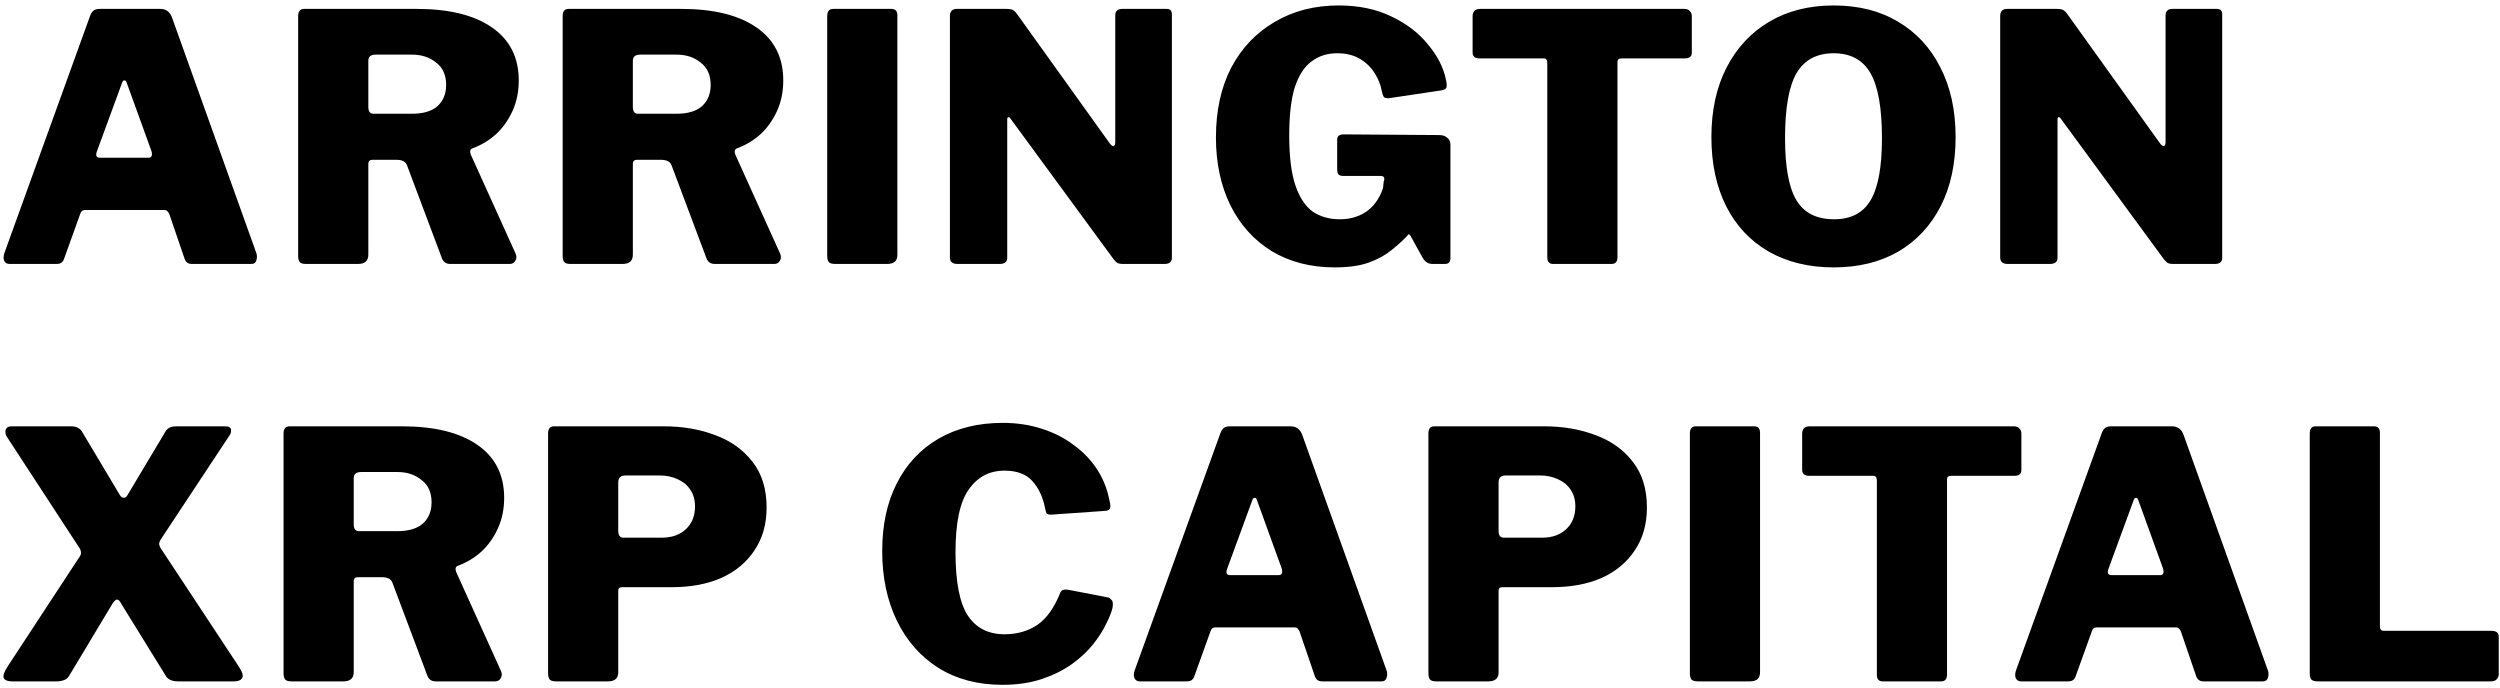 <svg width="120" height="33" viewBox="0 0 120 33" fill="none" xmlns="http://www.w3.org/2000/svg">
<g clip-path="url(#clip0_0_257)">
<path d="M0.452 12.67C0.341 12.67 0.257 12.621 0.202 12.522C0.157 12.412 0.163 12.28 0.218 12.126L4.32 0.774C4.365 0.653 4.42 0.565 4.487 0.51C4.554 0.455 4.654 0.427 4.787 0.427H7.689C7.967 0.427 8.156 0.565 8.256 0.84L12.308 12.159C12.341 12.258 12.341 12.368 12.308 12.489C12.274 12.61 12.197 12.67 12.074 12.67H9.206C9.028 12.67 8.912 12.582 8.856 12.406L8.122 10.261C8.1 10.217 8.072 10.179 8.039 10.146C8.017 10.102 7.961 10.08 7.872 10.08H4.087C3.965 10.08 3.887 10.14 3.853 10.261L3.07 12.439C3.047 12.505 3.009 12.56 2.953 12.604C2.897 12.648 2.814 12.67 2.703 12.67H0.452ZM7.122 7.572C7.277 7.572 7.327 7.467 7.272 7.258L6.071 3.942C6.049 3.887 6.016 3.859 5.971 3.859C5.927 3.859 5.893 3.887 5.871 3.942L4.654 7.258C4.576 7.467 4.626 7.572 4.804 7.572H7.122ZM24.75 12.175C24.805 12.307 24.8 12.423 24.733 12.522C24.677 12.621 24.589 12.67 24.466 12.67H21.615C21.404 12.67 21.265 12.566 21.198 12.357L19.53 7.918C19.464 7.753 19.297 7.671 19.03 7.671H17.88C17.802 7.671 17.746 7.693 17.713 7.737C17.691 7.781 17.68 7.819 17.68 7.852V12.225C17.68 12.522 17.513 12.67 17.179 12.67H14.695C14.55 12.67 14.45 12.643 14.395 12.588C14.339 12.522 14.311 12.423 14.311 12.291V0.774C14.311 0.543 14.406 0.427 14.595 0.427H19.997C21.554 0.427 22.76 0.724 23.616 1.318C24.472 1.912 24.9 2.759 24.9 3.859C24.9 4.398 24.8 4.888 24.6 5.328C24.4 5.768 24.133 6.142 23.799 6.45C23.466 6.747 23.088 6.972 22.665 7.126C22.565 7.17 22.543 7.269 22.599 7.423L24.75 12.175ZM19.781 5.46C20.314 5.46 20.72 5.339 20.998 5.097C21.276 4.844 21.415 4.503 21.415 4.074C21.415 3.601 21.254 3.243 20.931 3.001C20.62 2.748 20.236 2.622 19.781 2.622H18.03C17.796 2.622 17.68 2.721 17.68 2.919V5.13C17.68 5.35 17.763 5.46 17.93 5.46H19.781ZM37.447 12.175C37.502 12.307 37.497 12.423 37.43 12.522C37.374 12.621 37.285 12.67 37.163 12.67H34.312C34.101 12.67 33.962 12.566 33.895 12.357L32.228 7.918C32.161 7.753 31.994 7.671 31.727 7.671H30.577C30.499 7.671 30.443 7.693 30.41 7.737C30.388 7.781 30.377 7.819 30.377 7.852V12.225C30.377 12.522 30.21 12.67 29.877 12.67H27.392C27.247 12.67 27.147 12.643 27.092 12.588C27.036 12.522 27.008 12.423 27.008 12.291V0.774C27.008 0.543 27.103 0.427 27.292 0.427H32.694C34.251 0.427 35.457 0.724 36.313 1.318C37.169 1.912 37.597 2.759 37.597 3.859C37.597 4.398 37.497 4.888 37.297 5.328C37.097 5.768 36.83 6.142 36.496 6.45C36.163 6.747 35.785 6.972 35.362 7.126C35.263 7.17 35.24 7.269 35.296 7.423L37.447 12.175ZM32.478 5.46C33.011 5.46 33.417 5.339 33.695 5.097C33.973 4.844 34.112 4.503 34.112 4.074C34.112 3.601 33.95 3.243 33.628 3.001C33.317 2.748 32.933 2.622 32.478 2.622H30.727C30.494 2.622 30.377 2.721 30.377 2.919V5.13C30.377 5.35 30.46 5.46 30.627 5.46H32.478ZM42.79 0.427C42.979 0.427 43.074 0.532 43.074 0.741V12.225C43.074 12.39 43.029 12.505 42.94 12.571C42.862 12.637 42.74 12.67 42.574 12.67H40.106C39.95 12.67 39.844 12.643 39.789 12.588C39.733 12.522 39.706 12.423 39.706 12.291V0.774C39.706 0.543 39.8 0.427 39.989 0.427H42.79ZM56.001 0.427C56.167 0.427 56.251 0.515 56.251 0.691V12.39C56.251 12.478 56.218 12.549 56.151 12.604C56.084 12.648 56.001 12.67 55.901 12.67H53.883C53.805 12.67 53.733 12.659 53.666 12.637C53.611 12.615 53.538 12.549 53.45 12.439L48.514 5.707C48.469 5.641 48.43 5.614 48.397 5.625C48.364 5.636 48.347 5.669 48.347 5.724V12.34C48.358 12.56 48.236 12.67 47.98 12.67H45.962C45.718 12.67 45.596 12.566 45.596 12.357V0.774C45.596 0.543 45.707 0.427 45.929 0.427H48.314C48.447 0.427 48.547 0.444 48.614 0.477C48.681 0.51 48.753 0.581 48.831 0.691L53.266 6.879C53.344 6.978 53.405 7.022 53.45 7.011C53.505 7 53.533 6.934 53.533 6.813V0.741C53.533 0.532 53.644 0.427 53.866 0.427H56.001ZM64.067 12.835C62.923 12.835 61.916 12.577 61.049 12.06C60.193 11.532 59.532 10.8 59.065 9.865C58.598 8.919 58.365 7.83 58.365 6.598C58.365 5.311 58.609 4.195 59.098 3.249C59.599 2.303 60.293 1.571 61.183 1.054C62.072 0.526 63.095 0.262 64.251 0.262C65.218 0.262 66.063 0.438 66.786 0.79C67.508 1.131 68.092 1.577 68.536 2.127C68.992 2.666 69.281 3.227 69.403 3.81C69.448 4.019 69.454 4.156 69.42 4.222C69.387 4.277 69.309 4.316 69.187 4.338L66.652 4.717C66.53 4.717 66.452 4.695 66.419 4.651C66.385 4.596 66.358 4.519 66.335 4.42C66.28 4.09 66.163 3.788 65.985 3.513C65.807 3.227 65.568 2.996 65.268 2.82C64.968 2.644 64.607 2.556 64.184 2.556C63.706 2.556 63.295 2.688 62.95 2.952C62.606 3.205 62.339 3.617 62.15 4.189C61.972 4.761 61.883 5.531 61.883 6.499C61.883 7.522 61.983 8.325 62.183 8.908C62.383 9.491 62.661 9.909 63.017 10.162C63.384 10.404 63.812 10.525 64.301 10.525C64.59 10.525 64.846 10.487 65.068 10.41C65.302 10.333 65.502 10.228 65.668 10.096C65.846 9.953 65.991 9.794 66.102 9.618C66.224 9.431 66.319 9.233 66.385 9.024L66.419 8.71C66.485 8.534 66.435 8.446 66.269 8.446H64.484C64.384 8.446 64.307 8.424 64.251 8.38C64.207 8.336 64.184 8.248 64.184 8.116V6.697C64.184 6.532 64.29 6.45 64.501 6.45L69.07 6.483C69.248 6.483 69.381 6.527 69.47 6.615C69.57 6.692 69.62 6.796 69.62 6.928V12.406C69.62 12.483 69.598 12.549 69.554 12.604C69.509 12.648 69.442 12.67 69.353 12.67H68.77C68.67 12.67 68.581 12.648 68.503 12.604C68.425 12.56 68.353 12.483 68.286 12.373L67.703 11.317C67.68 11.273 67.653 11.251 67.619 11.251C67.597 11.251 67.569 11.279 67.536 11.334C67.325 11.554 67.075 11.779 66.786 12.01C66.508 12.241 66.146 12.439 65.702 12.604C65.268 12.758 64.724 12.835 64.067 12.835ZM70.685 0.774C70.685 0.675 70.713 0.592 70.768 0.526C70.824 0.46 70.918 0.427 71.052 0.427H80.84C80.962 0.427 81.051 0.46 81.107 0.526C81.173 0.592 81.207 0.675 81.207 0.774V2.523C81.207 2.71 81.096 2.803 80.873 2.803H77.838C77.705 2.803 77.638 2.858 77.638 2.968V12.34C77.638 12.56 77.544 12.67 77.355 12.67H74.553C74.365 12.67 74.27 12.566 74.27 12.357V3.034C74.27 2.88 74.215 2.803 74.103 2.803H71.035C70.802 2.803 70.685 2.71 70.685 2.523V0.774ZM88.016 12.835C86.827 12.835 85.787 12.582 84.898 12.076C84.02 11.57 83.342 10.85 82.864 9.915C82.386 8.969 82.147 7.858 82.147 6.582C82.147 5.295 82.391 4.178 82.88 3.232C83.37 2.286 84.053 1.555 84.931 1.038C85.81 0.521 86.838 0.262 88.016 0.262C89.206 0.262 90.234 0.521 91.101 1.038C91.979 1.555 92.658 2.286 93.135 3.232C93.625 4.178 93.869 5.295 93.869 6.582C93.869 7.858 93.63 8.963 93.152 9.898C92.674 10.833 91.996 11.559 91.118 12.076C90.24 12.582 89.206 12.835 88.016 12.835ZM88.033 10.525C88.844 10.525 89.428 10.223 89.784 9.618C90.151 9.013 90.334 8.017 90.334 6.631C90.334 5.19 90.151 4.151 89.784 3.513C89.417 2.875 88.828 2.556 88.016 2.556C87.205 2.556 86.61 2.875 86.232 3.513C85.865 4.151 85.682 5.19 85.682 6.631C85.682 8.017 85.865 9.013 86.232 9.618C86.599 10.223 87.199 10.525 88.033 10.525ZM106.414 0.427C106.581 0.427 106.665 0.515 106.665 0.691V12.39C106.665 12.478 106.631 12.549 106.565 12.604C106.498 12.648 106.414 12.67 106.314 12.67H104.297C104.219 12.67 104.147 12.659 104.08 12.637C104.024 12.615 103.952 12.549 103.863 12.439L98.927 5.707C98.883 5.641 98.844 5.614 98.811 5.625C98.777 5.636 98.761 5.669 98.761 5.724V12.34C98.772 12.56 98.65 12.67 98.394 12.67H96.376C96.132 12.67 96.009 12.566 96.009 12.357V0.774C96.009 0.543 96.12 0.427 96.343 0.427H98.727C98.861 0.427 98.961 0.444 99.027 0.477C99.094 0.51 99.166 0.581 99.244 0.691L103.68 6.879C103.757 6.978 103.819 7.022 103.863 7.011C103.919 7 103.947 6.934 103.947 6.813V0.741C103.947 0.532 104.058 0.427 104.28 0.427H106.414ZM11.441 31.963C11.63 32.238 11.691 32.431 11.624 32.541C11.568 32.651 11.435 32.706 11.224 32.706H8.556C8.245 32.706 8.039 32.607 7.939 32.409L5.838 29.01C5.76 28.856 5.688 28.779 5.621 28.779C5.554 28.779 5.476 28.85 5.388 28.993L3.337 32.409C3.281 32.519 3.198 32.596 3.086 32.64C2.975 32.684 2.847 32.706 2.703 32.706H0.585C0.374 32.706 0.241 32.656 0.185 32.557C0.129 32.447 0.196 32.249 0.385 31.963L3.77 26.799C3.859 26.689 3.898 26.595 3.887 26.518C3.887 26.441 3.848 26.348 3.77 26.238L0.335 20.974C0.268 20.875 0.246 20.765 0.268 20.644C0.302 20.523 0.402 20.463 0.568 20.463H3.387C3.553 20.463 3.676 20.49 3.753 20.545C3.842 20.589 3.915 20.666 3.97 20.776L5.754 23.763C5.81 23.851 5.871 23.895 5.938 23.895C6.016 23.895 6.077 23.851 6.121 23.763L7.905 20.776C7.961 20.666 8.028 20.589 8.106 20.545C8.194 20.49 8.317 20.463 8.472 20.463H10.807C10.985 20.463 11.079 20.518 11.09 20.628C11.101 20.738 11.068 20.842 10.99 20.941L7.739 25.858C7.672 25.957 7.639 26.045 7.639 26.122C7.65 26.199 7.694 26.293 7.772 26.403L11.441 31.963ZM24.049 32.211C24.105 32.343 24.1 32.458 24.033 32.557C23.977 32.656 23.888 32.706 23.766 32.706H20.915C20.703 32.706 20.564 32.601 20.498 32.392L18.83 27.954C18.764 27.789 18.597 27.706 18.33 27.706H17.18C17.102 27.706 17.046 27.728 17.013 27.772C16.991 27.816 16.979 27.855 16.979 27.888V32.26C16.979 32.557 16.813 32.706 16.479 32.706H13.995C13.85 32.706 13.75 32.678 13.694 32.623C13.639 32.557 13.611 32.458 13.611 32.326V20.809C13.611 20.578 13.706 20.463 13.895 20.463H19.297C20.854 20.463 22.06 20.76 22.916 21.354C23.772 21.948 24.2 22.795 24.2 23.895C24.2 24.434 24.1 24.923 23.899 25.363C23.699 25.803 23.433 26.177 23.099 26.485C22.766 26.782 22.388 27.008 21.965 27.162C21.865 27.206 21.843 27.305 21.898 27.459L24.049 32.211ZM19.08 25.495C19.614 25.495 20.02 25.374 20.298 25.132C20.576 24.879 20.715 24.538 20.715 24.109C20.715 23.636 20.553 23.279 20.231 23.037C19.92 22.784 19.536 22.657 19.08 22.657H17.329C17.096 22.657 16.979 22.756 16.979 22.954V25.165C16.979 25.385 17.063 25.495 17.23 25.495H19.08ZM36.797 24.357C36.797 25.16 36.602 25.847 36.213 26.419C35.835 26.991 35.307 27.431 34.629 27.739C33.951 28.036 33.156 28.185 32.244 28.185H29.86C29.738 28.185 29.676 28.24 29.676 28.35V32.277C29.676 32.563 29.51 32.706 29.176 32.706H26.692C26.547 32.706 26.447 32.678 26.391 32.623C26.336 32.557 26.308 32.458 26.308 32.326V20.809C26.308 20.578 26.403 20.463 26.591 20.463H31.861C32.772 20.463 33.601 20.606 34.345 20.892C35.09 21.167 35.685 21.596 36.13 22.179C36.574 22.751 36.797 23.477 36.797 24.357ZM33.361 24.307C33.361 23.988 33.284 23.719 33.128 23.499C32.984 23.279 32.784 23.114 32.528 23.004C32.272 22.883 31.983 22.822 31.661 22.822H30.027C29.793 22.822 29.676 22.932 29.676 23.152V25.479C29.676 25.699 29.76 25.809 29.927 25.809H31.761C32.25 25.809 32.639 25.671 32.928 25.396C33.217 25.121 33.361 24.758 33.361 24.307ZM48.132 20.298C48.799 20.298 49.422 20.391 50 20.578C50.589 20.765 51.106 21.029 51.55 21.37C52.006 21.7 52.378 22.091 52.667 22.542C52.957 22.993 53.151 23.482 53.251 24.01C53.307 24.219 53.312 24.357 53.268 24.423C53.234 24.478 53.162 24.511 53.051 24.522L50.45 24.703C50.339 24.703 50.266 24.681 50.233 24.637C50.211 24.582 50.189 24.505 50.166 24.406C50.066 23.878 49.866 23.444 49.566 23.103C49.266 22.762 48.816 22.591 48.215 22.591C47.493 22.591 46.92 22.894 46.498 23.499C46.075 24.093 45.864 25.094 45.864 26.502C45.864 27.921 46.059 28.933 46.448 29.538C46.848 30.143 47.437 30.445 48.215 30.445C48.816 30.445 49.338 30.297 49.783 30C50.239 29.692 50.611 29.169 50.9 28.432C50.956 28.311 51.094 28.273 51.317 28.317L53.201 28.68C53.245 28.691 53.295 28.729 53.351 28.795C53.418 28.85 53.435 28.977 53.401 29.175C53.357 29.373 53.257 29.626 53.101 29.934C52.957 30.242 52.751 30.567 52.484 30.907C52.217 31.248 51.878 31.567 51.467 31.864C51.056 32.161 50.572 32.403 50.016 32.59C49.46 32.778 48.827 32.871 48.115 32.871C46.937 32.871 45.914 32.601 45.047 32.062C44.18 31.512 43.513 30.753 43.046 29.785C42.579 28.817 42.346 27.706 42.346 26.452C42.346 25.198 42.579 24.115 43.046 23.202C43.513 22.278 44.18 21.563 45.047 21.057C45.925 20.551 46.954 20.298 48.132 20.298ZM54.704 32.706C54.593 32.706 54.51 32.656 54.454 32.557C54.41 32.447 54.415 32.316 54.471 32.161L58.573 20.809C58.617 20.688 58.673 20.6 58.739 20.545C58.806 20.49 58.906 20.463 59.039 20.463H61.941C62.219 20.463 62.408 20.6 62.508 20.875L66.56 32.194C66.593 32.293 66.593 32.403 66.56 32.524C66.526 32.645 66.449 32.706 66.326 32.706H63.458C63.281 32.706 63.164 32.618 63.108 32.442L62.374 30.297C62.352 30.253 62.324 30.214 62.291 30.181C62.269 30.137 62.213 30.115 62.124 30.115H58.339C58.217 30.115 58.139 30.176 58.106 30.297L57.322 32.475C57.3 32.541 57.261 32.596 57.205 32.64C57.15 32.684 57.066 32.706 56.955 32.706H54.704ZM61.374 27.607C61.53 27.607 61.58 27.503 61.524 27.294L60.323 23.977C60.301 23.922 60.268 23.895 60.223 23.895C60.179 23.895 60.146 23.922 60.123 23.977L58.906 27.294C58.828 27.503 58.878 27.607 59.056 27.607H61.374ZM79.052 24.357C79.052 25.16 78.857 25.847 78.468 26.419C78.09 26.991 77.562 27.431 76.884 27.739C76.206 28.036 75.411 28.185 74.5 28.185H72.115C71.993 28.185 71.932 28.24 71.932 28.35V32.277C71.932 32.563 71.765 32.706 71.432 32.706H68.947C68.802 32.706 68.702 32.678 68.647 32.623C68.591 32.557 68.564 32.458 68.564 32.326V20.809C68.564 20.578 68.658 20.463 68.847 20.463H74.116C75.028 20.463 75.856 20.606 76.601 20.892C77.346 21.167 77.94 21.596 78.385 22.179C78.83 22.751 79.052 23.477 79.052 24.357ZM75.617 24.307C75.617 23.988 75.539 23.719 75.384 23.499C75.239 23.279 75.039 23.114 74.783 23.004C74.528 22.883 74.238 22.822 73.916 22.822H72.282C72.049 22.822 71.932 22.932 71.932 23.152V25.479C71.932 25.699 72.015 25.809 72.182 25.809H74.016C74.505 25.809 74.894 25.671 75.183 25.396C75.472 25.121 75.617 24.758 75.617 24.307ZM84.199 20.463C84.388 20.463 84.482 20.567 84.482 20.776V32.26C84.482 32.425 84.438 32.541 84.349 32.607C84.271 32.673 84.149 32.706 83.982 32.706H81.514C81.359 32.706 81.253 32.678 81.197 32.623C81.142 32.557 81.114 32.458 81.114 32.326V20.809C81.114 20.578 81.209 20.463 81.397 20.463H84.199ZM86.504 20.809C86.504 20.71 86.532 20.628 86.587 20.562C86.643 20.496 86.737 20.463 86.871 20.463H96.659C96.781 20.463 96.87 20.496 96.926 20.562C96.993 20.628 97.026 20.71 97.026 20.809V22.558C97.026 22.745 96.915 22.839 96.692 22.839H93.657C93.524 22.839 93.457 22.894 93.457 23.004V32.376C93.457 32.596 93.363 32.706 93.174 32.706H90.373C90.183 32.706 90.089 32.601 90.089 32.392V23.07C90.089 22.916 90.033 22.839 89.922 22.839H86.854C86.621 22.839 86.504 22.745 86.504 22.558V20.809ZM97.008 32.706C96.897 32.706 96.814 32.656 96.758 32.557C96.713 32.447 96.719 32.316 96.775 32.161L100.877 20.809C100.921 20.688 100.977 20.6 101.043 20.545C101.11 20.49 101.21 20.463 101.343 20.463H104.245C104.523 20.463 104.712 20.6 104.812 20.875L108.864 32.194C108.897 32.293 108.897 32.403 108.864 32.524C108.831 32.645 108.753 32.706 108.63 32.706H105.762C105.585 32.706 105.468 32.618 105.412 32.442L104.678 30.297C104.656 30.253 104.628 30.214 104.595 30.181C104.573 30.137 104.517 30.115 104.428 30.115H100.643C100.521 30.115 100.443 30.176 100.41 30.297L99.626 32.475C99.604 32.541 99.565 32.596 99.509 32.64C99.454 32.684 99.371 32.706 99.259 32.706H97.008ZM103.678 27.607C103.834 27.607 103.884 27.503 103.828 27.294L102.627 23.977C102.605 23.922 102.572 23.895 102.527 23.895C102.483 23.895 102.45 23.922 102.427 23.977L101.21 27.294C101.132 27.503 101.182 27.607 101.36 27.607H103.678ZM110.868 20.809C110.868 20.578 110.962 20.463 111.151 20.463H113.952C114.141 20.463 114.236 20.567 114.236 20.776V30.066C114.236 30.209 114.297 30.28 114.419 30.28H119.589C119.822 30.28 119.939 30.374 119.939 30.561V32.376C119.939 32.464 119.905 32.541 119.839 32.607C119.783 32.673 119.689 32.706 119.555 32.706H111.268C111.112 32.706 111.007 32.678 110.951 32.623C110.896 32.557 110.868 32.458 110.868 32.326V20.809Z" fill="black"/>
</g>
<defs>
<clipPath id="clip0_0_257">
<rect width="120" height="33" fill="white" transform="translate(0 0)"/>
</clipPath>
</defs>
</svg>
